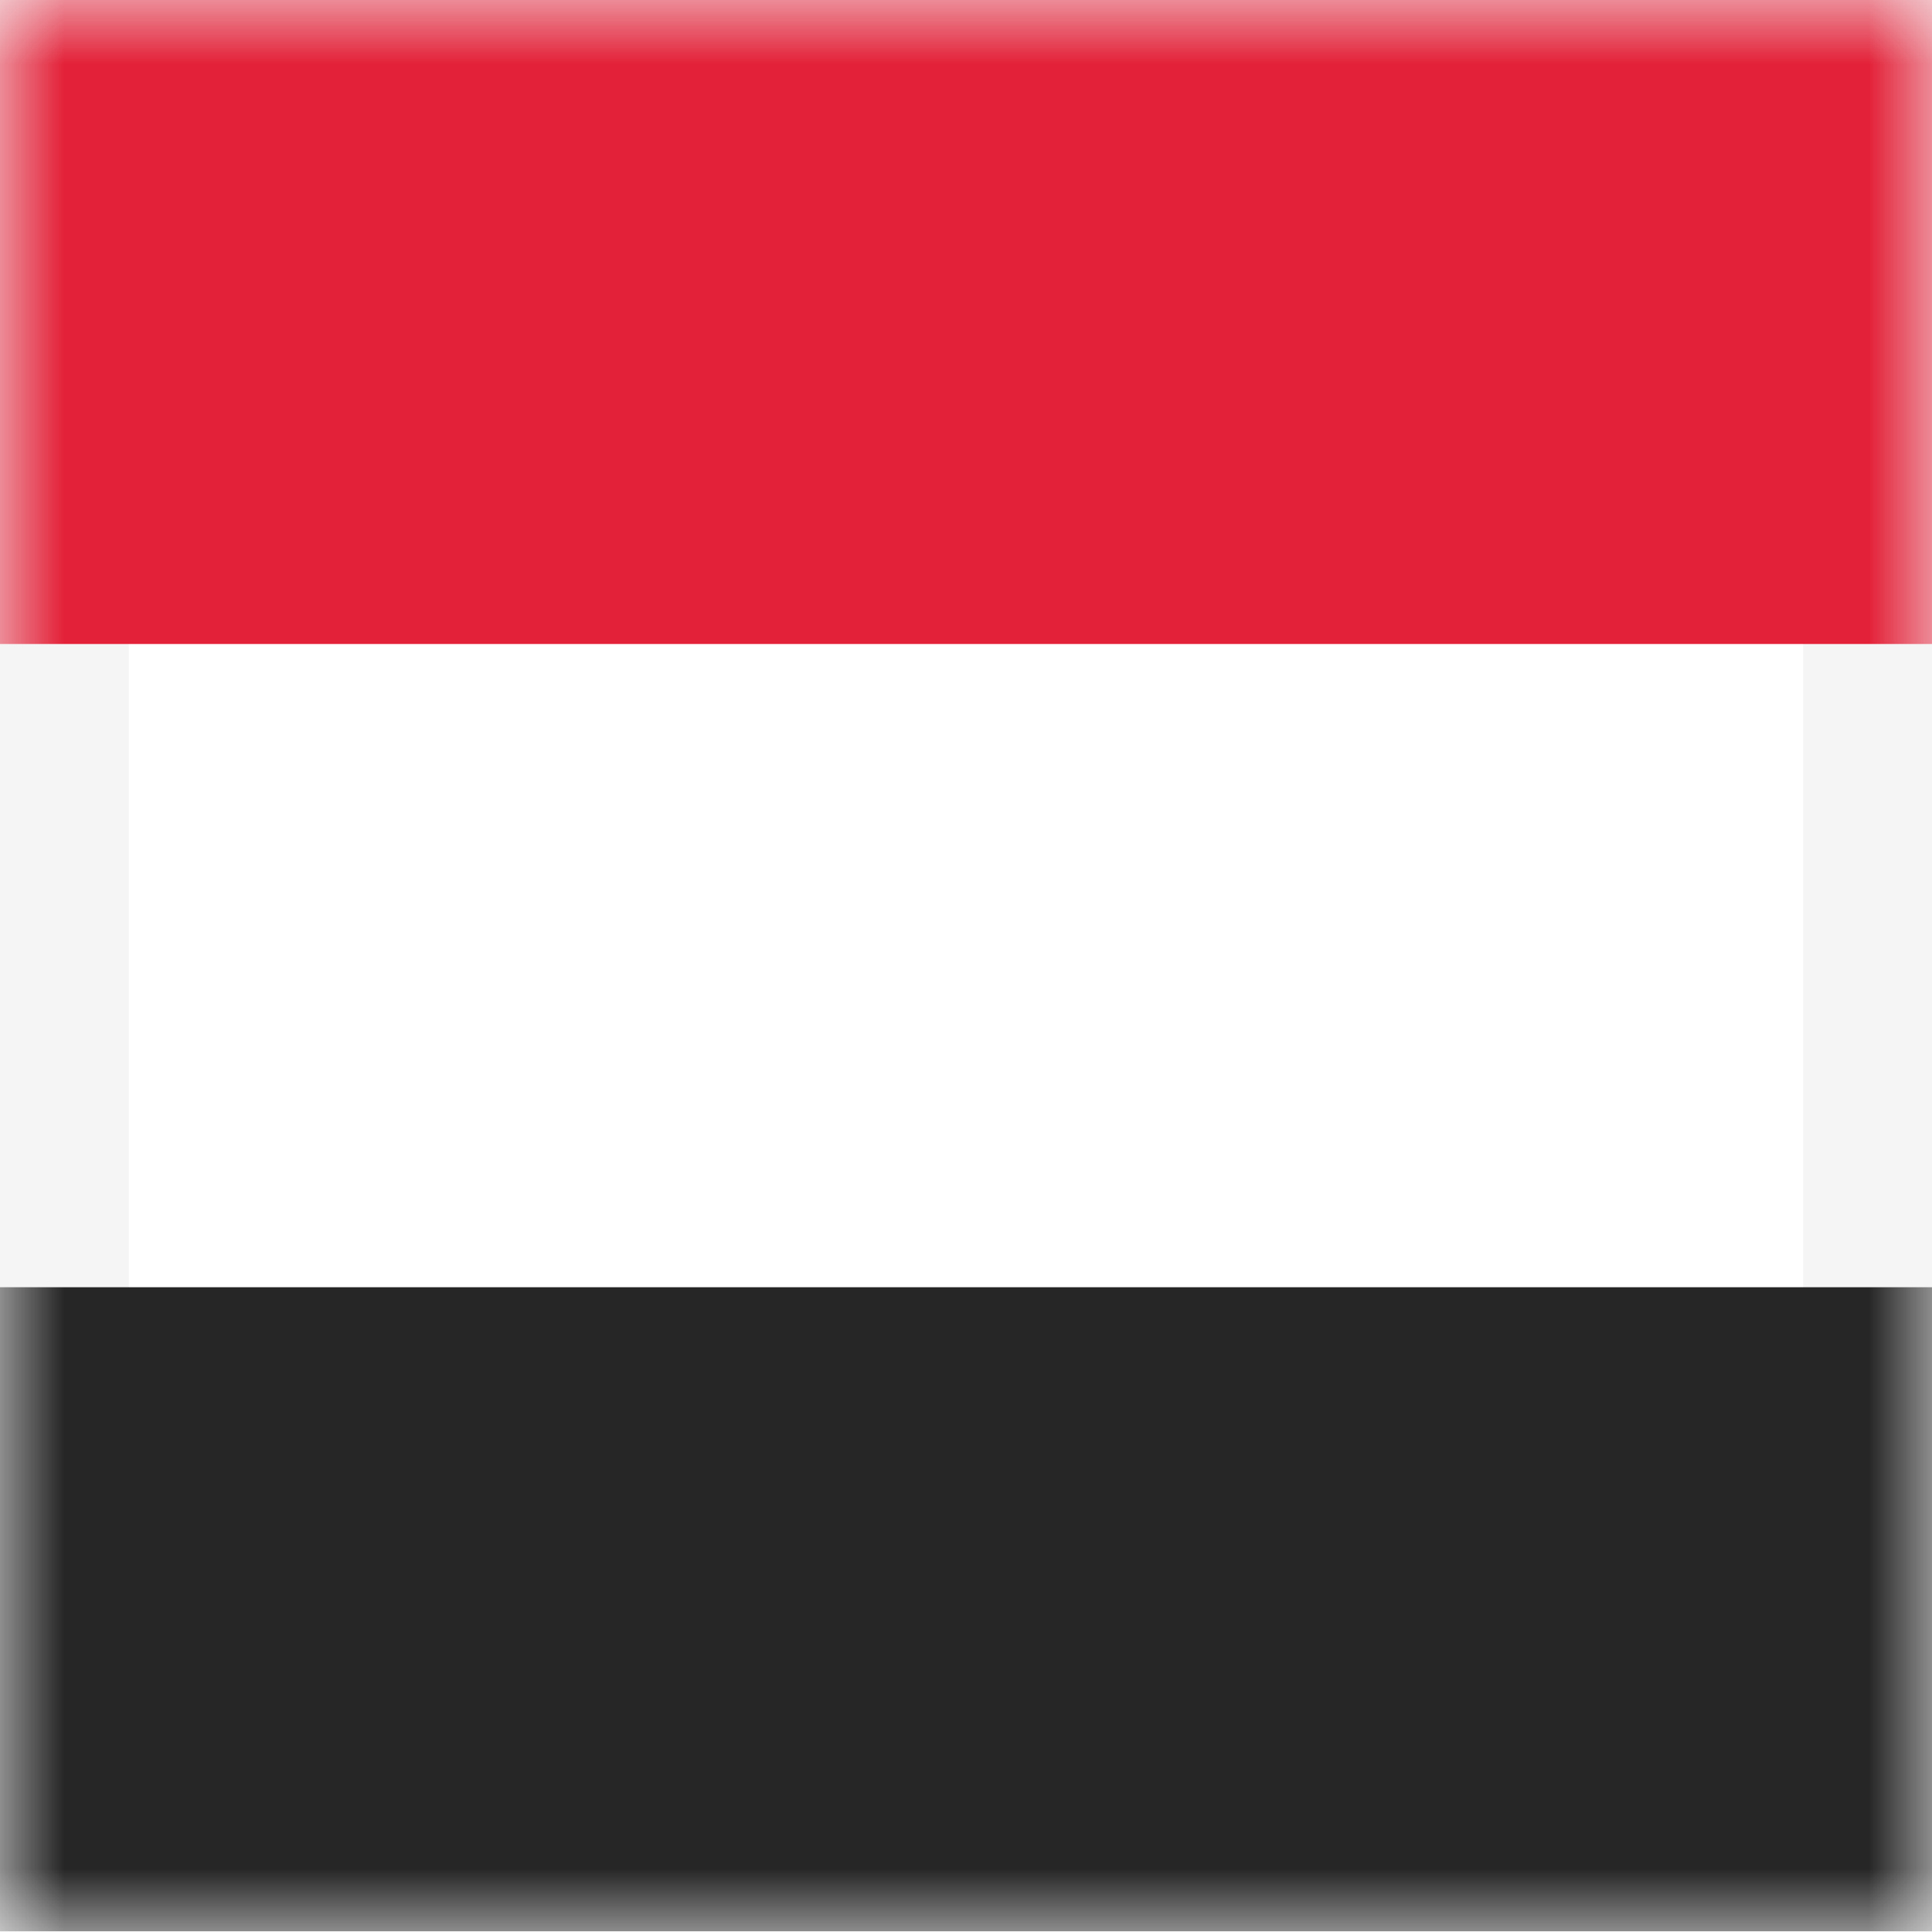<svg width="15" height="15" viewBox="0 0 15 15" fill="none" xmlns="http://www.w3.org/2000/svg">
<rect x="0" y="0" width="15" height="15" fill="#333333" stroke="none"/>
<g id="YE">
<rect id="Mask" x="0.5" y="0.5" width="14" height="14" fill="white" stroke="#F5F5F5"/>
<mask id="mask0_808_1701" style="mask-type:luminance" maskUnits="userSpaceOnUse" x="0" y="0" width="15" height="15">
<rect id="Mask_2" x="0.5" y="0.5" width="14" height="14" fill="white" stroke="white"/>
</mask>
<g mask="url(#mask0_808_1701)">
<path id="Rectangle 2" fill-rule="evenodd" clip-rule="evenodd" d="M0 5H15V0H0V5Z" fill="#E32138"/>
<path id="Rectangle 2_2" fill-rule="evenodd" clip-rule="evenodd" d="M0 14.994H15V9.994H0V14.994Z" fill="#262626"/>
</g>
</g>
</svg>
